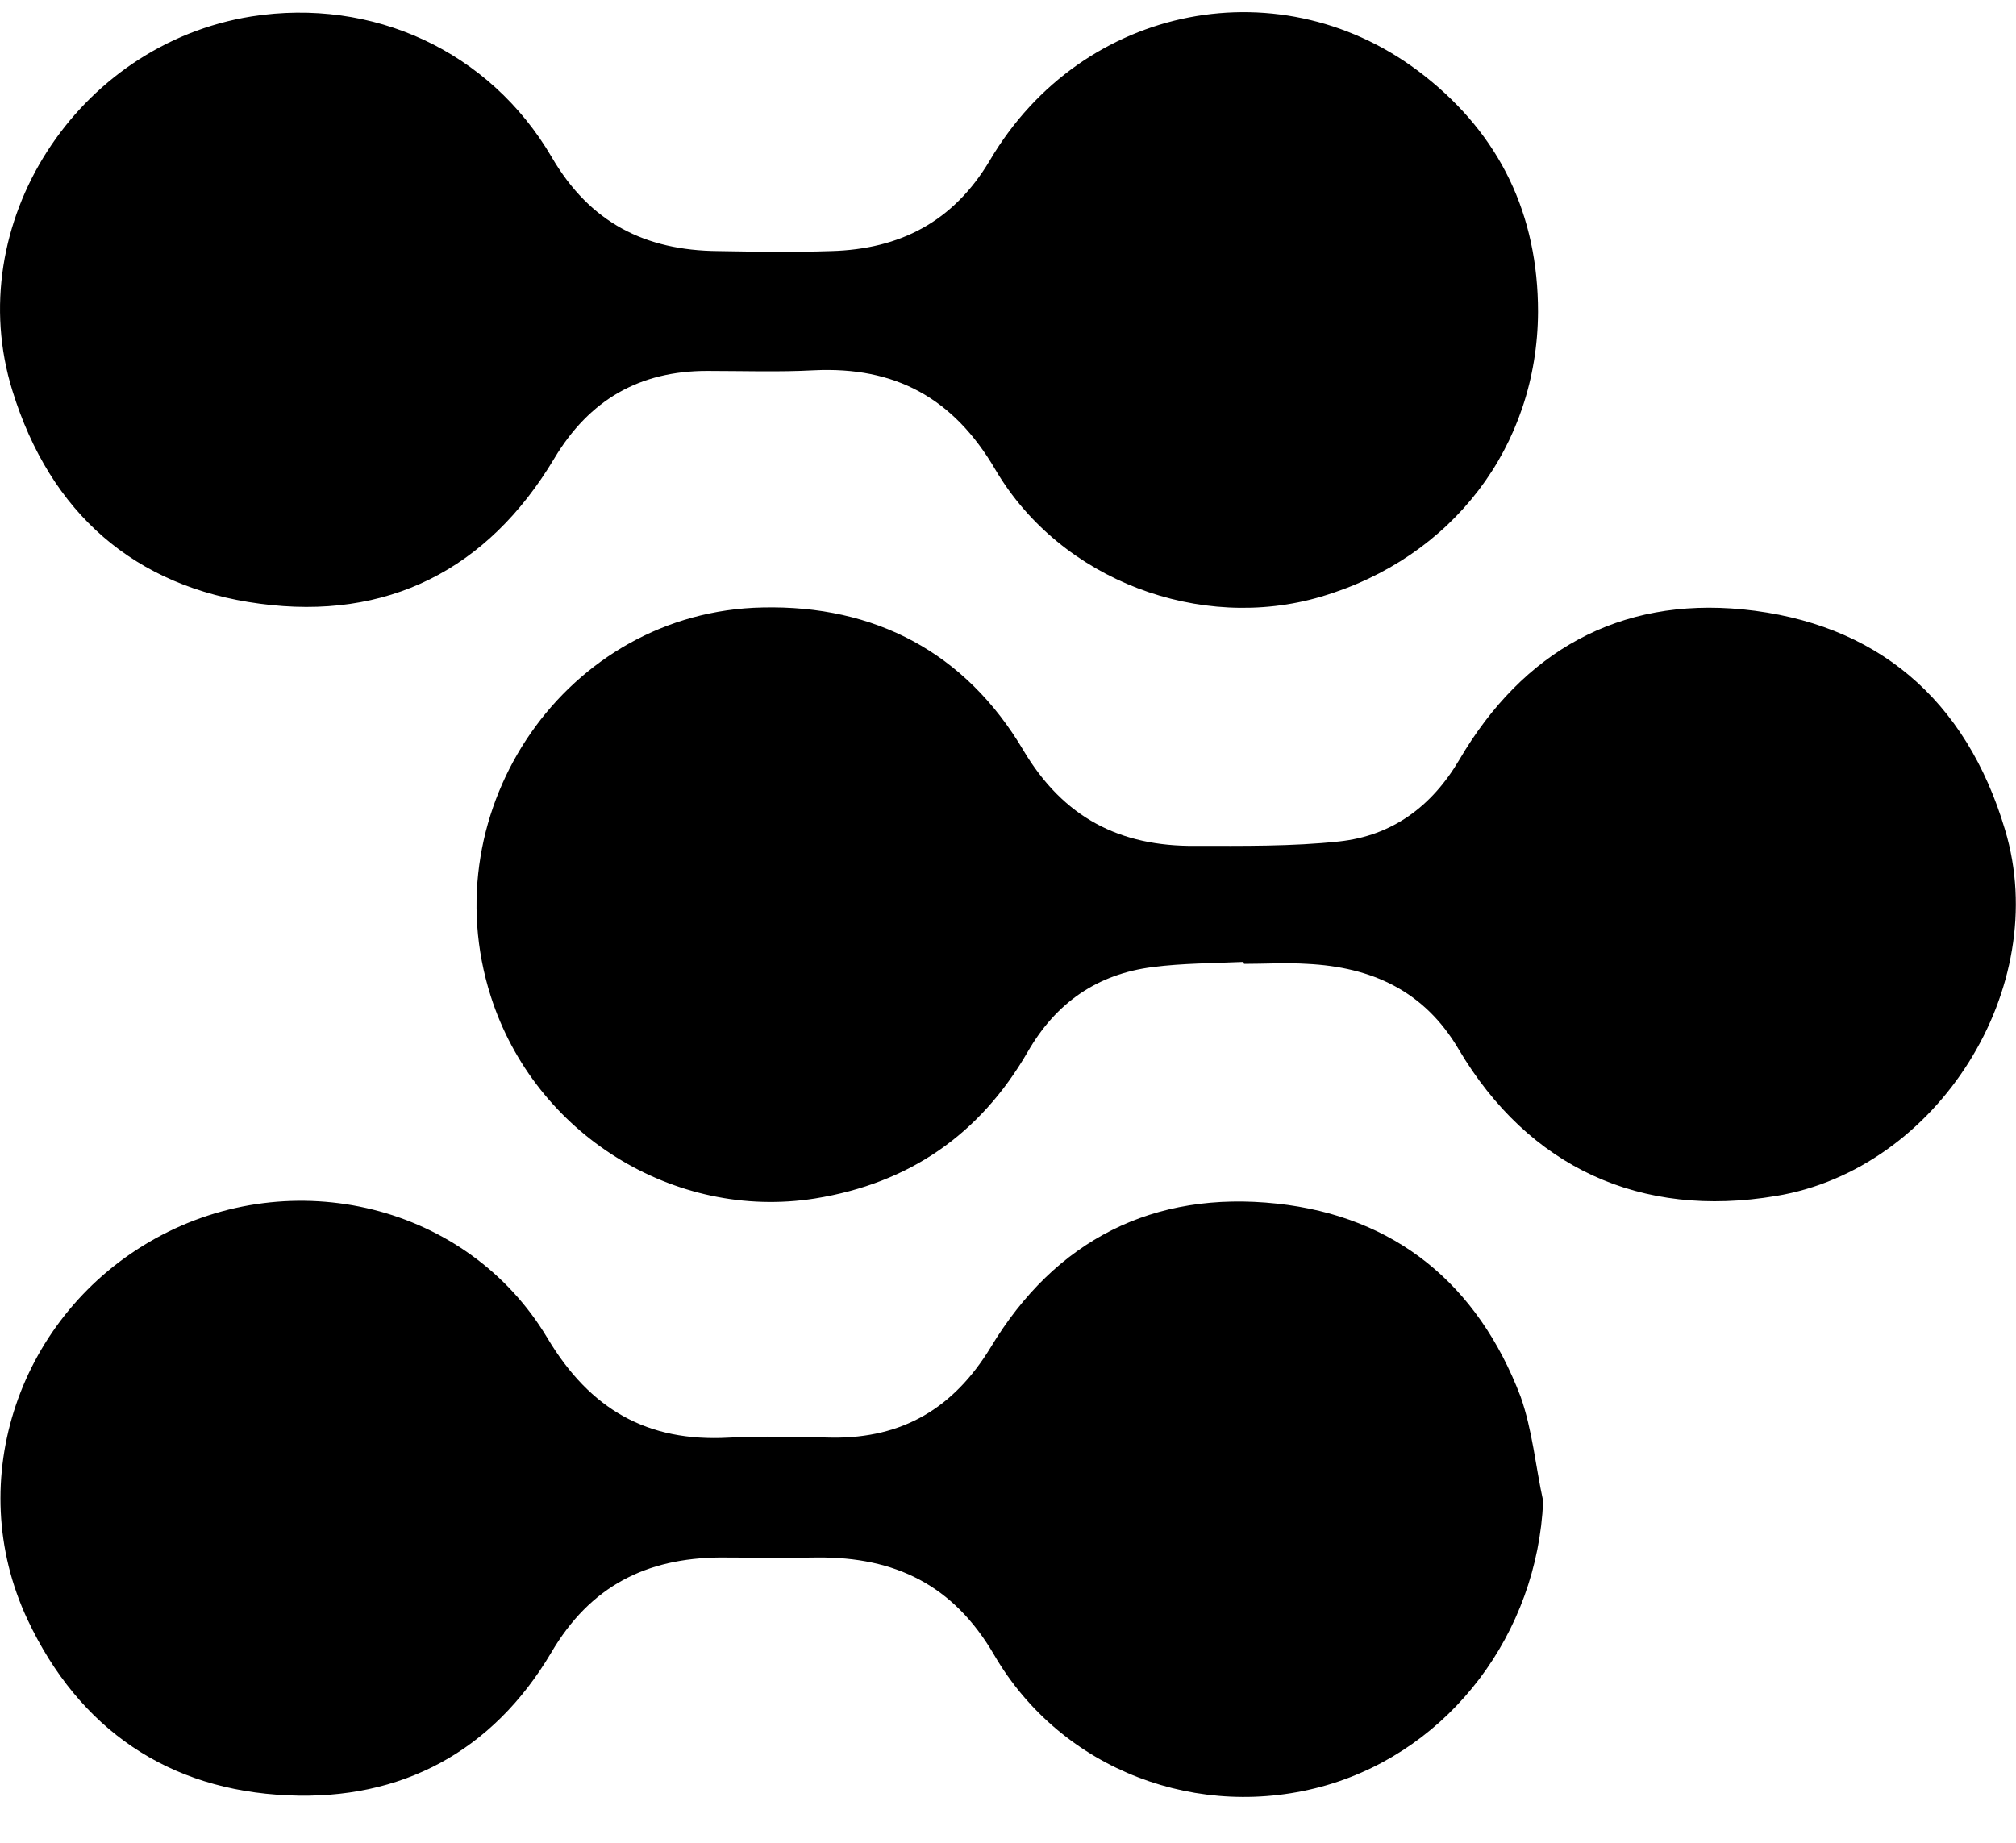 <svg width="35" height="32" viewBox="0 0 35 32" fill="none" xmlns="http://www.w3.org/2000/svg">
<path d="M26.702 5.417C26.691 7.752 25.216 9.69 22.932 10.362C20.845 10.978 18.419 10.086 17.283 8.159C16.551 6.904 15.535 6.364 14.136 6.43C13.513 6.463 12.901 6.441 12.278 6.441C11.109 6.441 10.235 6.937 9.623 7.961C8.465 9.899 6.716 10.78 4.509 10.483C2.335 10.196 0.87 8.908 0.215 6.783C-0.681 3.897 1.329 0.77 4.367 0.285C6.465 -0.045 8.497 0.88 9.579 2.73C10.246 3.875 11.207 4.349 12.464 4.36C13.12 4.371 13.775 4.382 14.431 4.36C15.622 4.327 16.551 3.853 17.185 2.785C18.791 0.054 22.288 -0.618 24.735 1.32C26.047 2.356 26.702 3.732 26.702 5.417Z" fill="currentColor"/>
<path d="M26.791 26.066C26.692 28.357 25.185 30.372 23.032 31C20.825 31.639 18.431 30.747 17.262 28.742C16.552 27.52 15.536 27.035 14.192 27.046C13.623 27.057 13.066 27.046 12.498 27.046C11.22 27.057 10.247 27.542 9.57 28.698C8.553 30.416 6.969 31.264 5.002 31.176C2.926 31.088 1.374 30.031 0.478 28.125C-0.658 25.703 0.336 22.817 2.696 21.507C5.078 20.186 8.116 20.912 9.504 23.236C10.247 24.48 11.241 25.042 12.651 24.965C13.252 24.932 13.853 24.954 14.454 24.965C15.667 24.976 16.552 24.458 17.197 23.401C18.322 21.529 20.027 20.67 22.169 20.901C24.223 21.122 25.654 22.3 26.398 24.249C26.605 24.833 26.66 25.471 26.791 26.066Z" fill="currentColor"/>
<path d="M21.589 16.704C21.065 16.727 20.529 16.727 20.016 16.793C19.054 16.914 18.333 17.409 17.841 18.268C17.011 19.7 15.787 20.548 14.148 20.812C11.711 21.198 9.285 19.7 8.52 17.299C7.482 14.04 9.843 10.615 13.241 10.549C15.186 10.505 16.76 11.33 17.765 13.026C18.464 14.205 19.448 14.7 20.748 14.689C21.589 14.689 22.431 14.7 23.25 14.612C24.168 14.513 24.857 14.007 25.337 13.191C26.441 11.308 28.113 10.372 30.255 10.582C32.571 10.813 34.134 12.134 34.811 14.414C35.631 17.145 33.642 20.306 30.834 20.768C28.485 21.165 26.54 20.273 25.326 18.224C24.726 17.2 23.808 16.793 22.693 16.738C22.332 16.715 21.961 16.738 21.6 16.738C21.589 16.727 21.589 16.715 21.589 16.704Z" fill="currentColor"/>
</svg>
